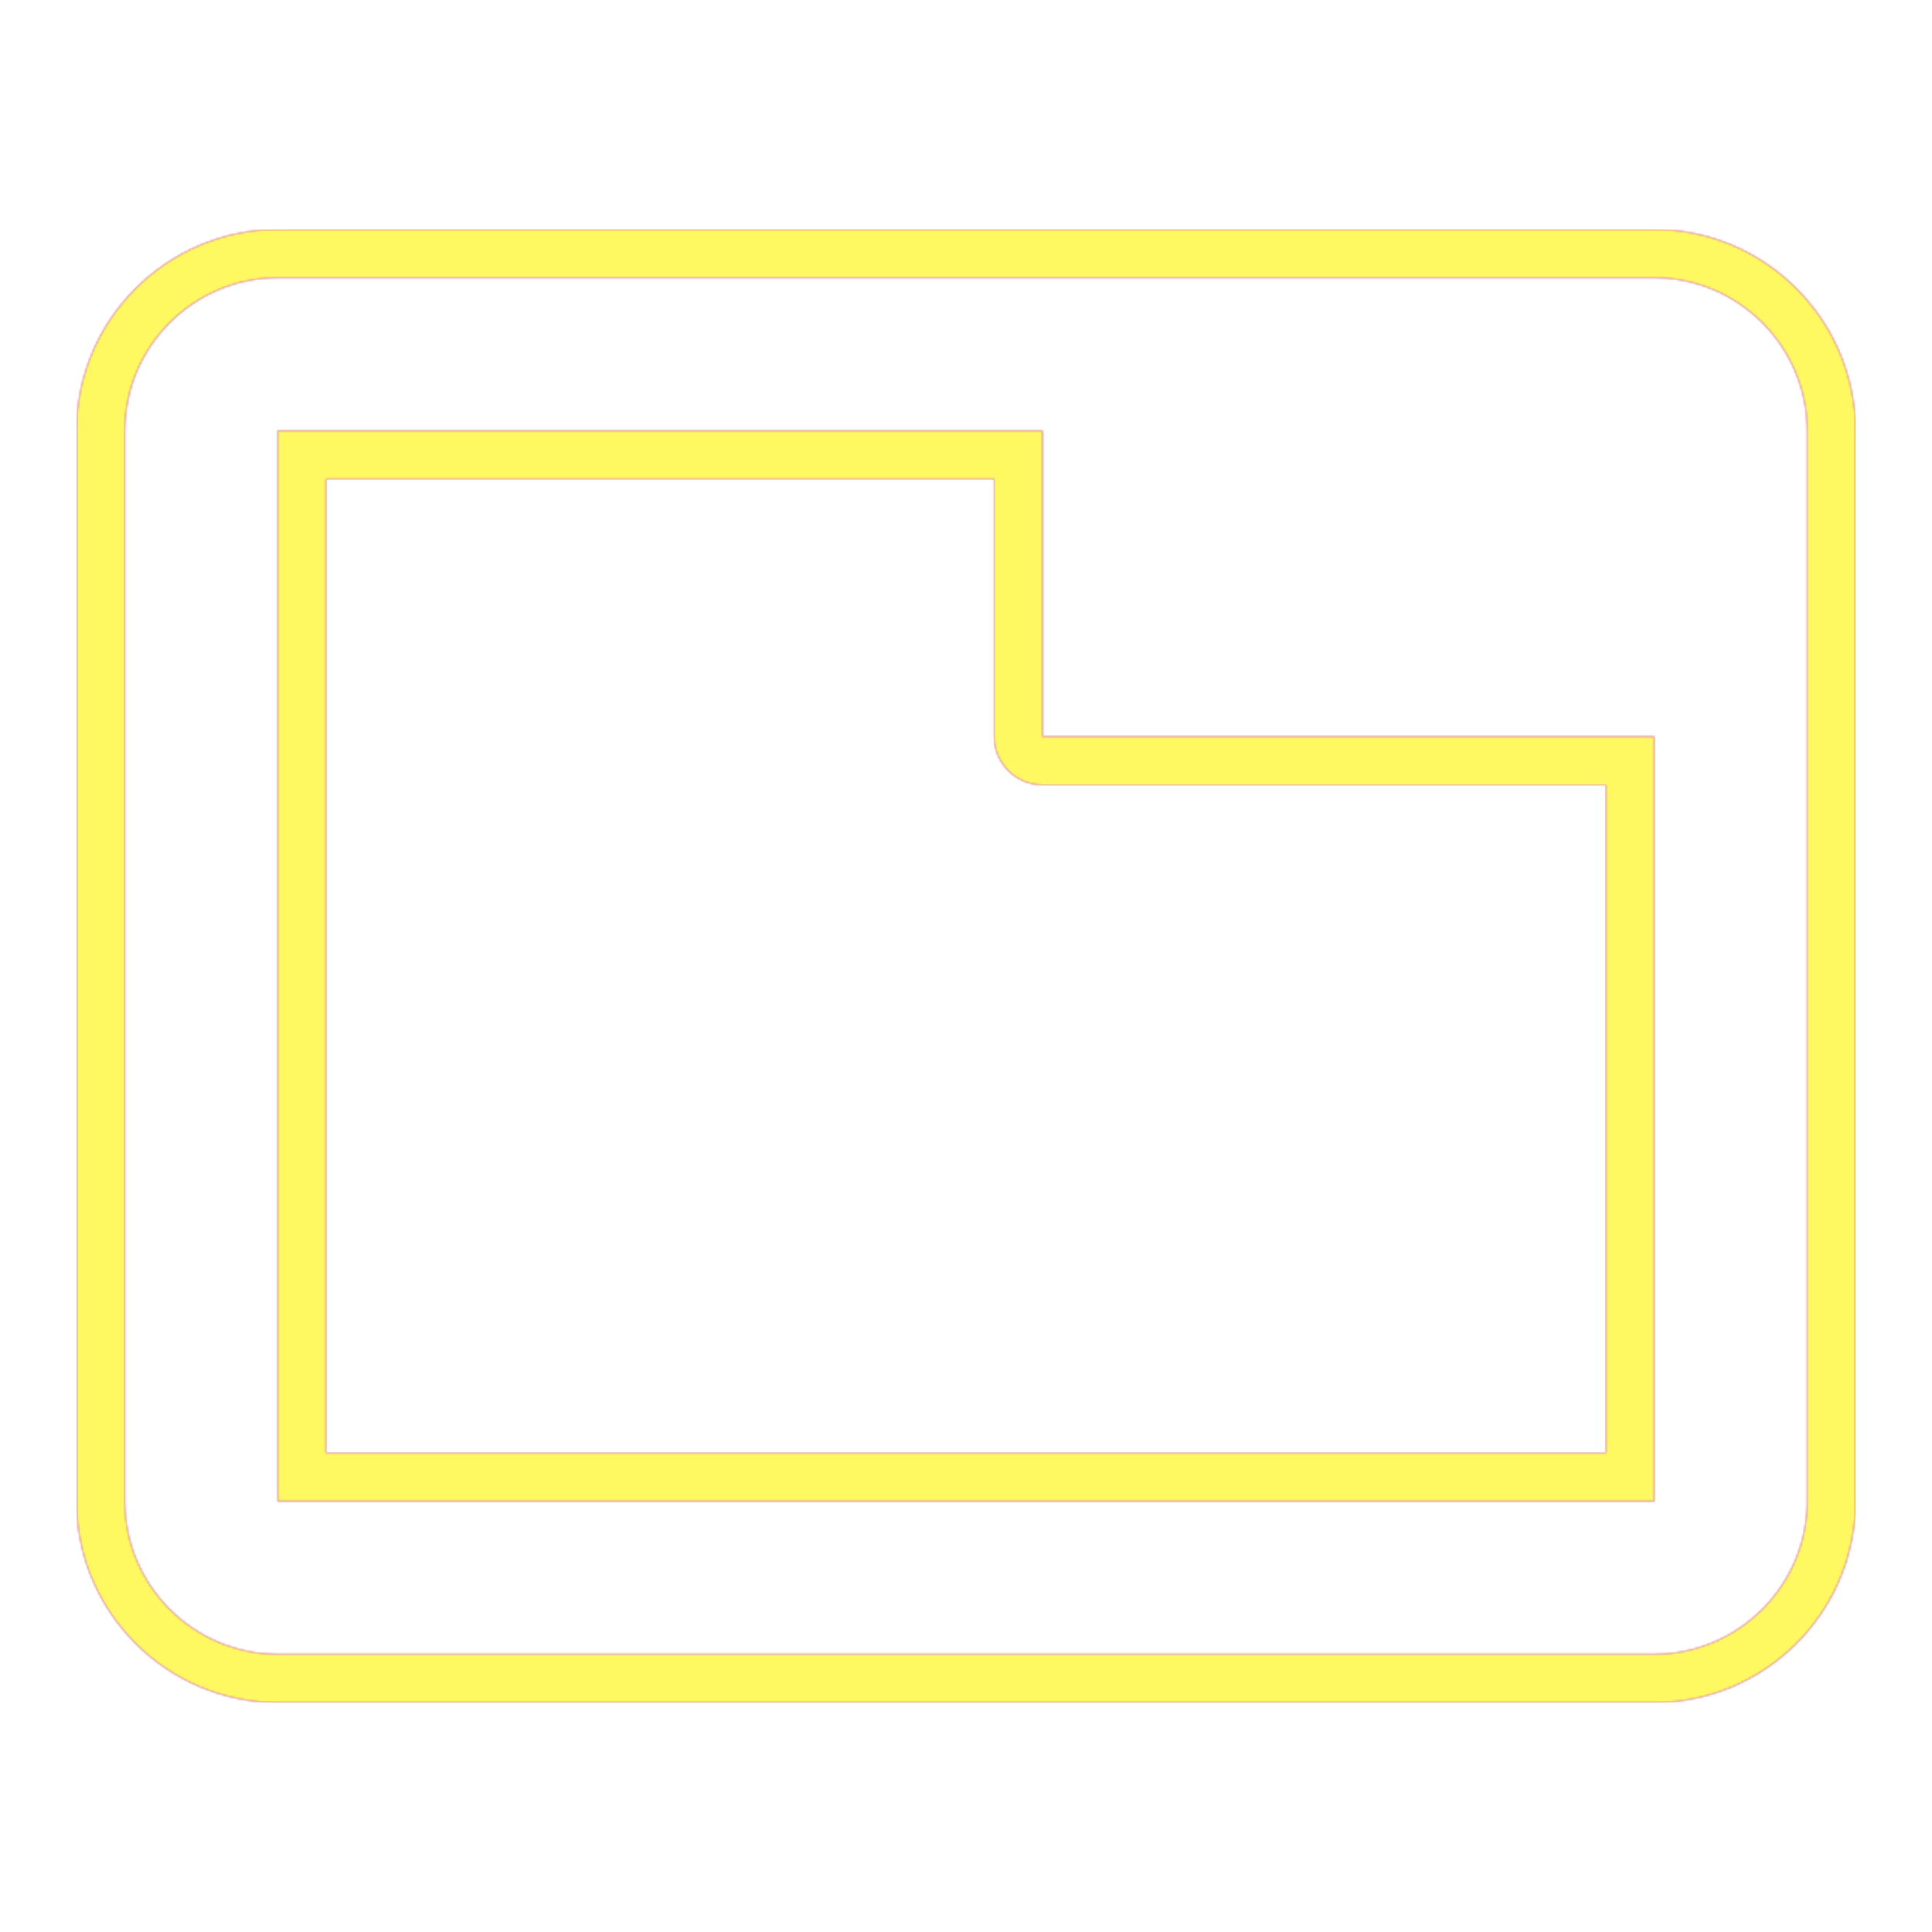<svg version="1.1" xmlns="http://www.w3.org/2000/svg" xmlns:xlink="http://www.w3.org/1999/xlink" viewBox="0,0,1024,1024">
	<!-- Color names: teamapps-color-1, teamapps-color-2, teamapps-color-3 -->
	<desc>tab icon - Licensed under Apache License v2.0 (http://www.apache.org/licenses/LICENSE-2.0) - Created with Iconfu.com - Derivative work of Material icons (Copyright Google Inc.)</desc>
	<defs>
		<radialGradient cx="0" cy="0" r="1448.15" id="color-56l1gCne" gradientUnits="userSpaceOnUse">
			<stop offset="0.08" stop-color="#ffffff"/>
			<stop offset="1" stop-color="#000000"/>
		</radialGradient>
		<linearGradient x1="0" y1="1024" x2="1024" y2="0" id="color-Kjsz0t4D" gradientUnits="userSpaceOnUse">
			<stop offset="0.2" stop-color="#000000"/>
			<stop offset="0.8" stop-color="#ffffff"/>
		</linearGradient>
		<filter id="filter-NzPU8S3i" color-interpolation-filters="sRGB">
			<feOffset/>
		</filter>
		<mask id="mask-c0llnQl1">
			<path d="M983.46,228.26v567.47c0,58.72 -47.94,106.66 -106.66,106.66h-729.6c-58.72,0 -106.66,-47.94 -106.66,-106.66v-567.47c0,-58.72 47.94,-106.66 106.66,-106.66h729.6c58.72,0 106.66,47.94 106.66,106.66zM552.54,416c-14.14,0 -25.6,-11.46 -25.6,-25.6v-136.54h-354.14v516.27h678.4v-354.14zM876.8,147.2h-729.6c-44.58,0 -81.06,36.48 -81.06,81.06v567.47c0,44.58 36.48,81.06 81.06,81.06h729.6c44.58,0 81.06,-36.48 81.06,-81.06v-567.47c0,-44.58 -36.48,-81.06 -81.06,-81.06zM876.8,795.74h-729.6v-567.47h405.34v162.14h324.26z" fill="url(#color-56l1gCne)"/>
		</mask>
		<mask id="mask-PgvU2rxf">
			<rect fill="url(#color-Kjsz0t4D)" x="40.54" y="121.6" width="942.93" height="780.8"/>
		</mask>
		<mask id="mask-sCTvTsfn">
			<path d="M983.46,228.26v567.47c0,58.72 -47.94,106.66 -106.66,106.66h-729.6c-58.72,0 -106.66,-47.94 -106.66,-106.66v-567.47c0,-58.72 47.94,-106.66 106.66,-106.66h729.6c58.72,0 106.66,47.94 106.66,106.66zM552.54,416c-14.14,0 -25.6,-11.46 -25.6,-25.6v-136.54h-354.14v516.27h678.4v-354.14zM876.8,147.2h-729.6c-44.58,0 -81.06,36.48 -81.06,81.06v567.47c0,44.58 36.48,81.06 81.06,81.06h729.6c44.58,0 81.06,-36.48 81.06,-81.06v-567.47c0,-44.58 -36.48,-81.06 -81.06,-81.06zM876.8,795.74h-729.6v-567.47h405.34v162.14h324.26z" fill="#ffffff"/>
		</mask>
	</defs>
	<g fill="none" fill-rule="nonzero" style="mix-blend-mode: normal">
		<g mask="url(#mask-sCTvTsfn)">
			<g color="#ff0000" class="teamapps-color-2">
				<rect x="40.54" y="121.6" width="942.93" height="780.8" fill="currentColor"/>
			</g>
			<g color="#bc13e0" class="teamapps-color-3" mask="url(#mask-PgvU2rxf)">
				<rect x="40.54" y="121.6" width="942.93" height="780.8" fill="currentColor"/>
			</g>
		</g>
		<g filter="url(#filter-NzPU8S3i)" mask="url(#mask-c0llnQl1)">
			<g color="#fff961" class="teamapps-color-1">
				<rect x="40.54" y="121.6" width="942.93" height="780.8" fill="currentColor"/>
			</g>
		</g>
	</g>
</svg>